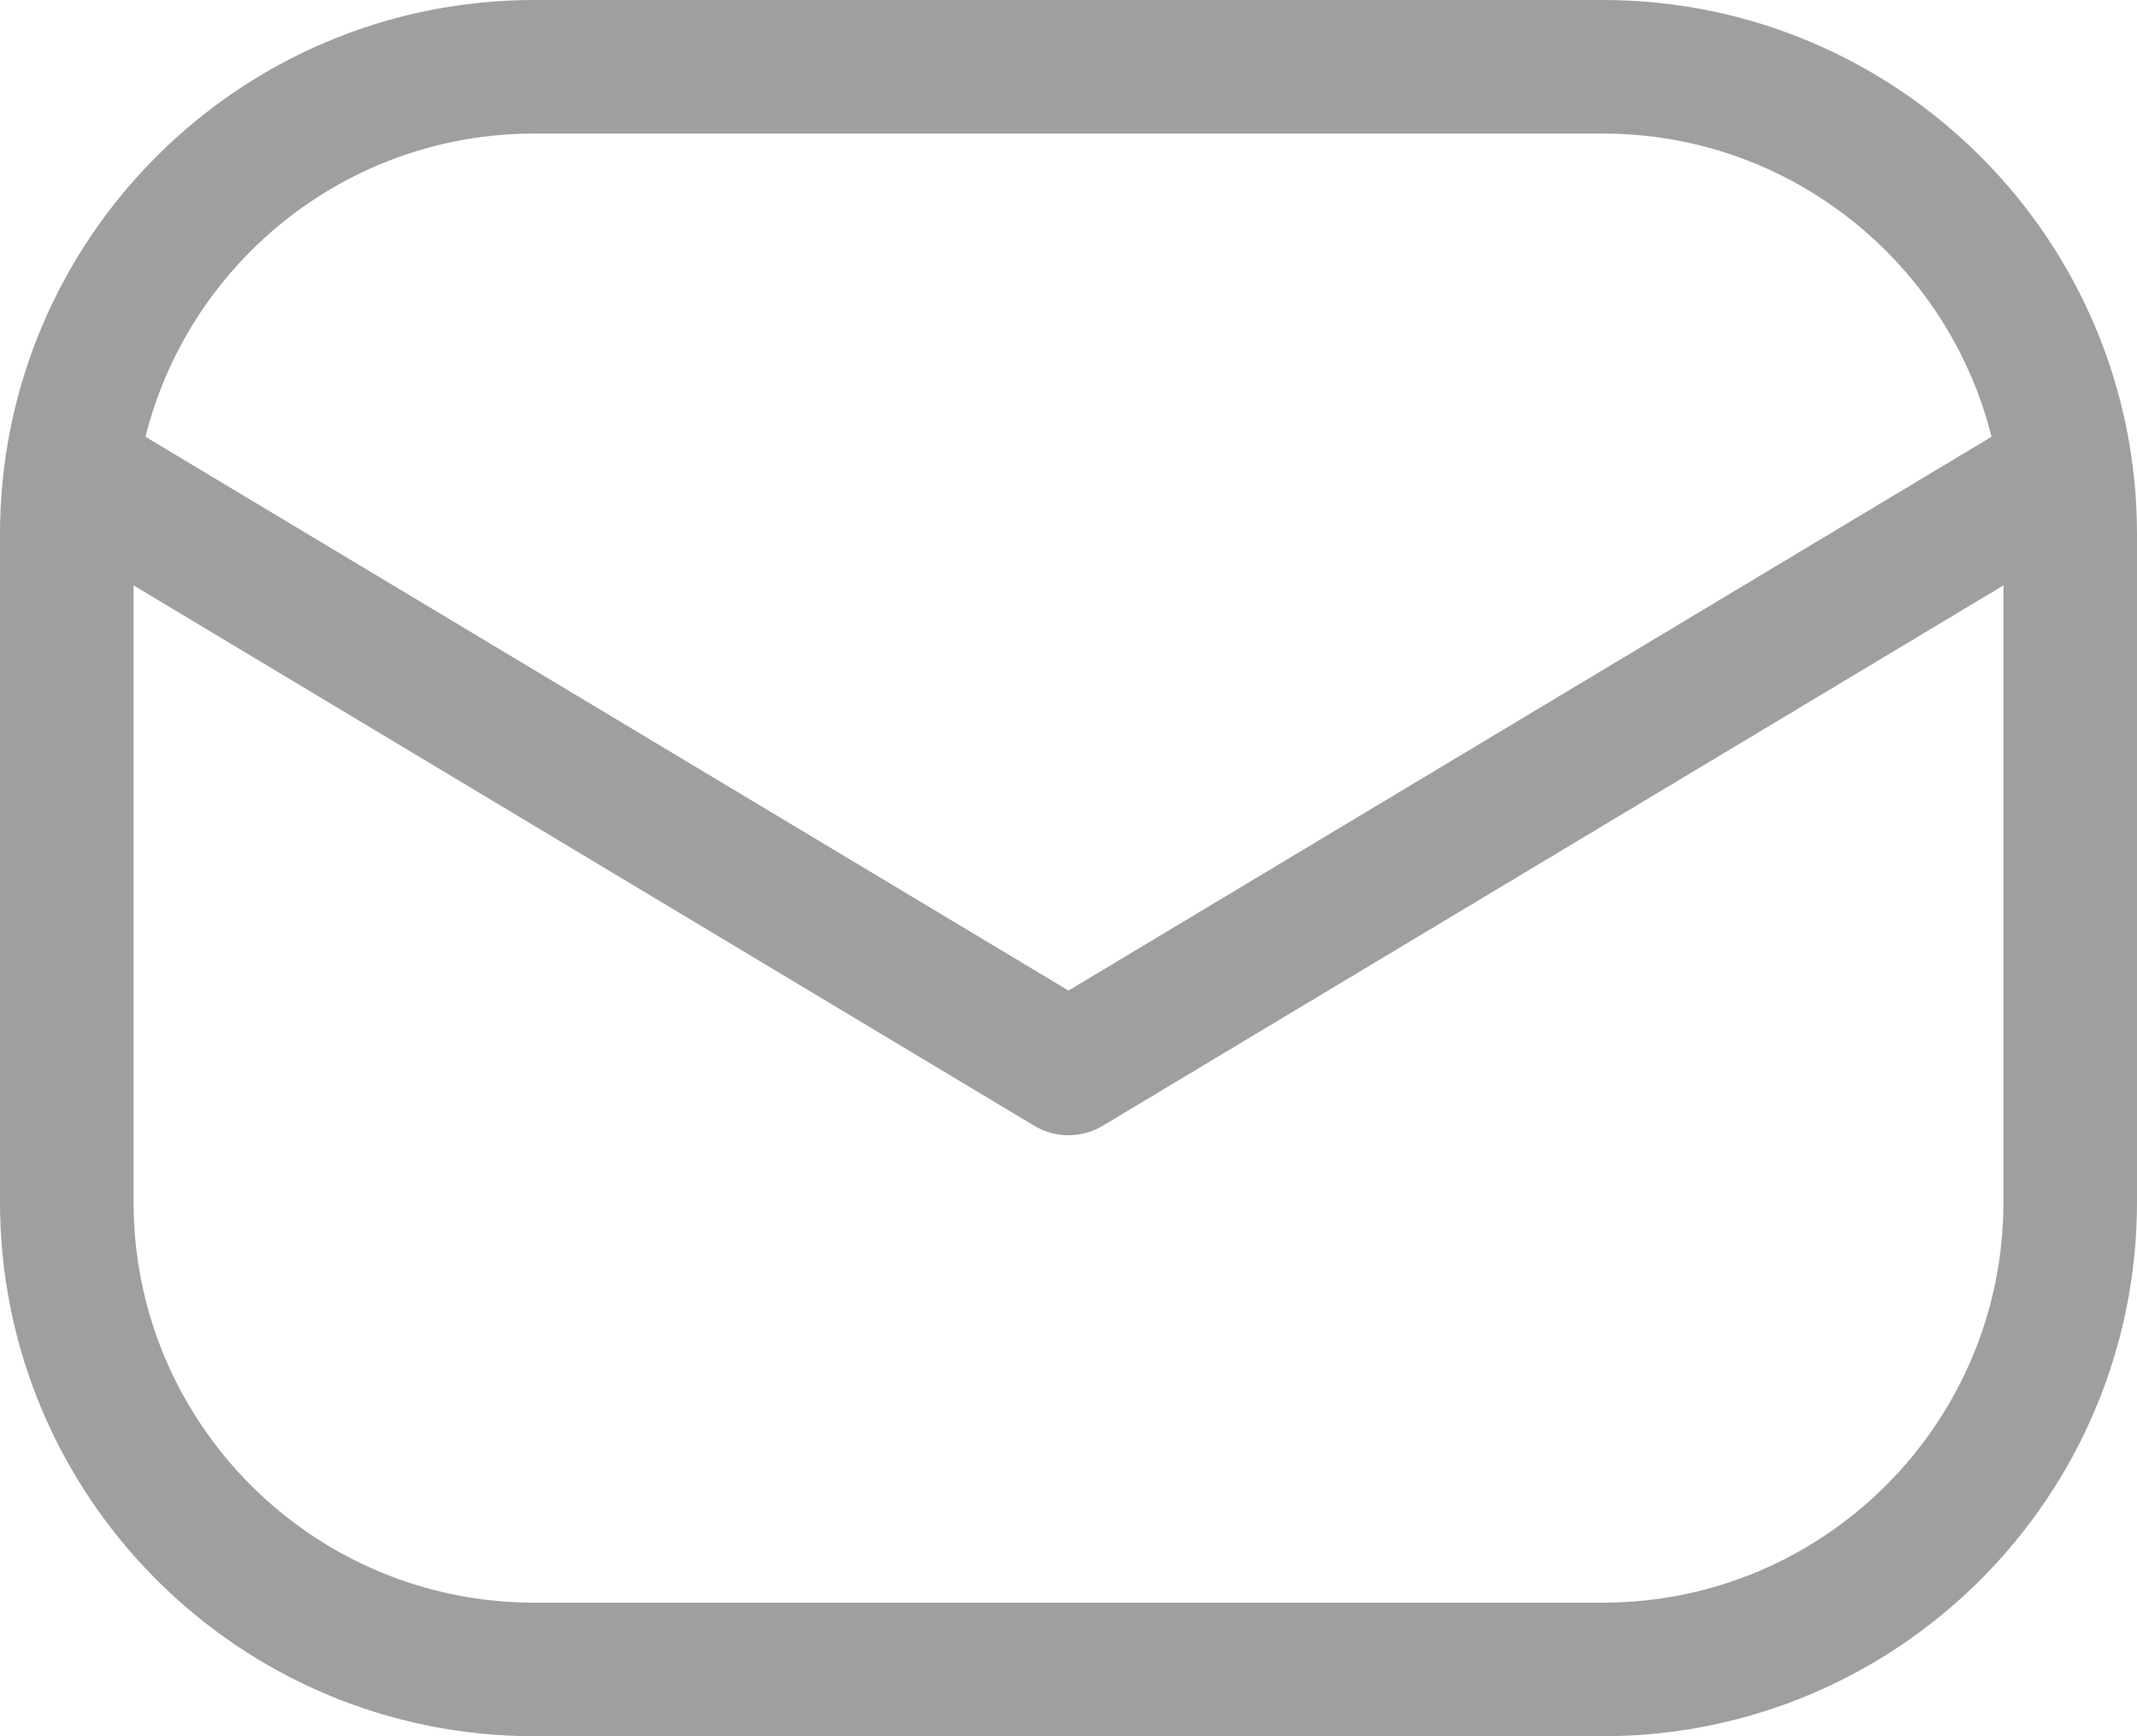 <svg width="32" height="26" viewBox="0 0 32 26" fill="none" xmlns="http://www.w3.org/2000/svg">
<path d="M1 8C1 4.134 4.134 1 8 1H24C27.866 1 31 4.134 31 8V18C31 21.866 27.866 25 24 25H8C4.134 25 1 21.866 1 18V8Z" stroke="#9F9F9F" stroke-width="2"/>
<path d="M1 7L16 16L31 7" stroke="#9F9F9F" stroke-width="2" stroke-linejoin="round"/>
</svg>
